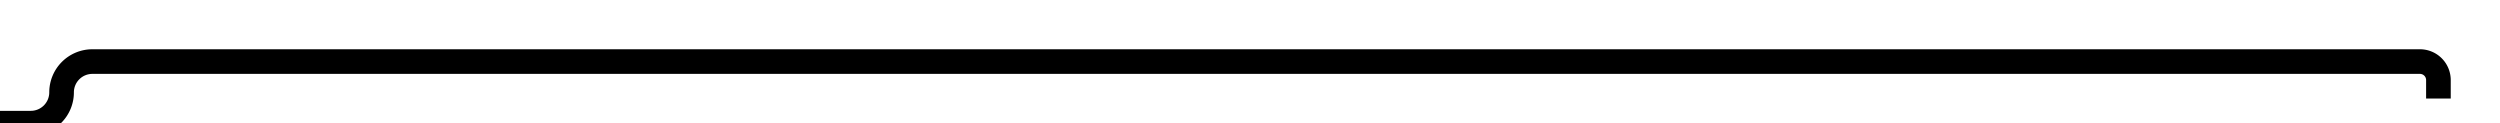 ﻿<?xml version="1.0" encoding="utf-8"?>
<svg version="1.1" xmlns:xlink="http://www.w3.org/1999/xlink" width="203px" height="10px" preserveAspectRatio="xMinYMid meet" viewBox="965 256  203 8" xmlns="http://www.w3.org/2000/svg">
  <path d="M 960 265  L 967.5 265  A 2.5 2.5 0 0 0 970 262.5 A 2.5 2.5 0 0 1 972.5 260 L 1161.5 260  A 1.5 1.5 0 0 1 1163 261.5 L 1163 263  " stroke-width="2" stroke="#000000" fill="none" />
</svg>